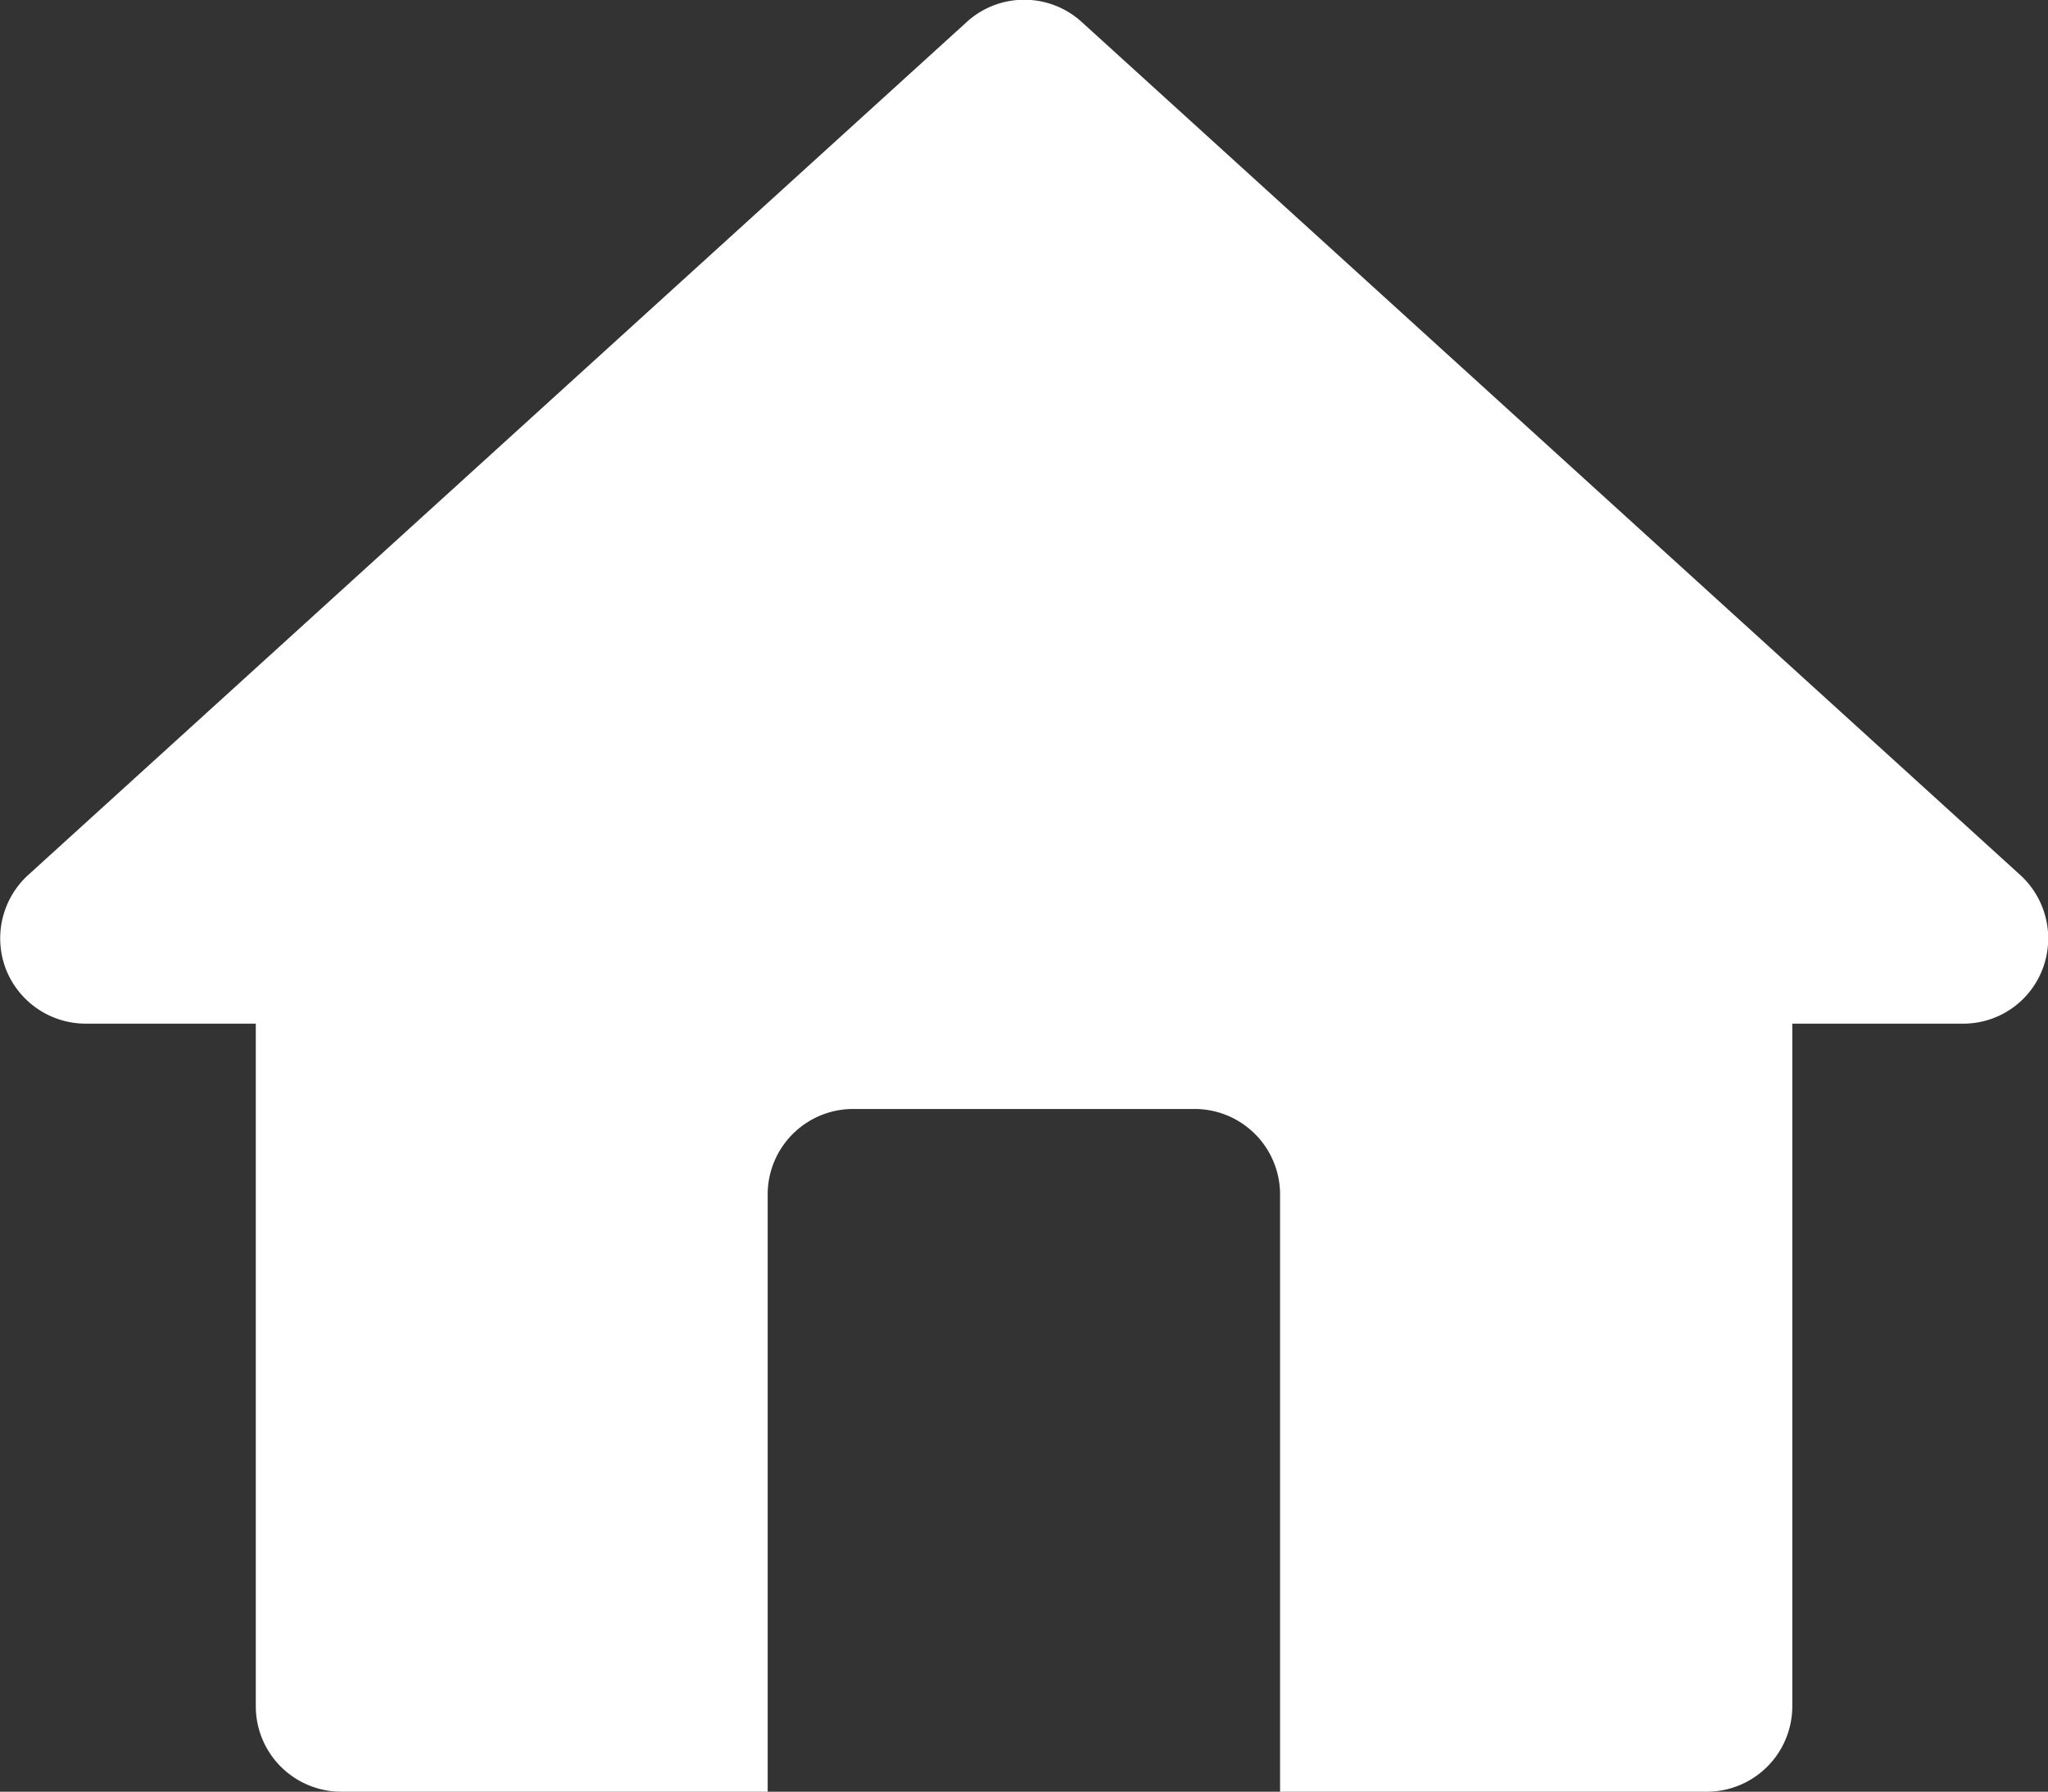 <svg xmlns="http://www.w3.org/2000/svg" width="47.903" height="41.918" viewBox="0 0 47.903 41.918">
  <rect x="0" y="0" width="47.903" height="41.918" fill="#333333" stroke="none"/>
  <g id="house" transform="translate(-26.002 -26.001)">
    <path id="Exclusion_7" data-name="Exclusion 7" d="M-2203.036-105.081h-9.98a2,2,0,0,1-2-2v-15.969H-2219a2.007,2.007,0,0,1-1.861-1.276,2.008,2.008,0,0,1,.519-2.2l21.957-19.96a1.992,1.992,0,0,1,1.343-.519,1.992,1.992,0,0,1,1.343.519l21.956,19.96a2.008,2.008,0,0,1,.519,2.2,1.984,1.984,0,0,1-1.862,1.276h-3.991v15.969a2,2,0,0,1-2,2h-9.981v-13.973a2,2,0,0,0-2-2h-7.985a2,2,0,0,0-2,2v13.973Z" transform="translate(2247.001 173)" fill="#fff"/>
  </g>
</svg>
